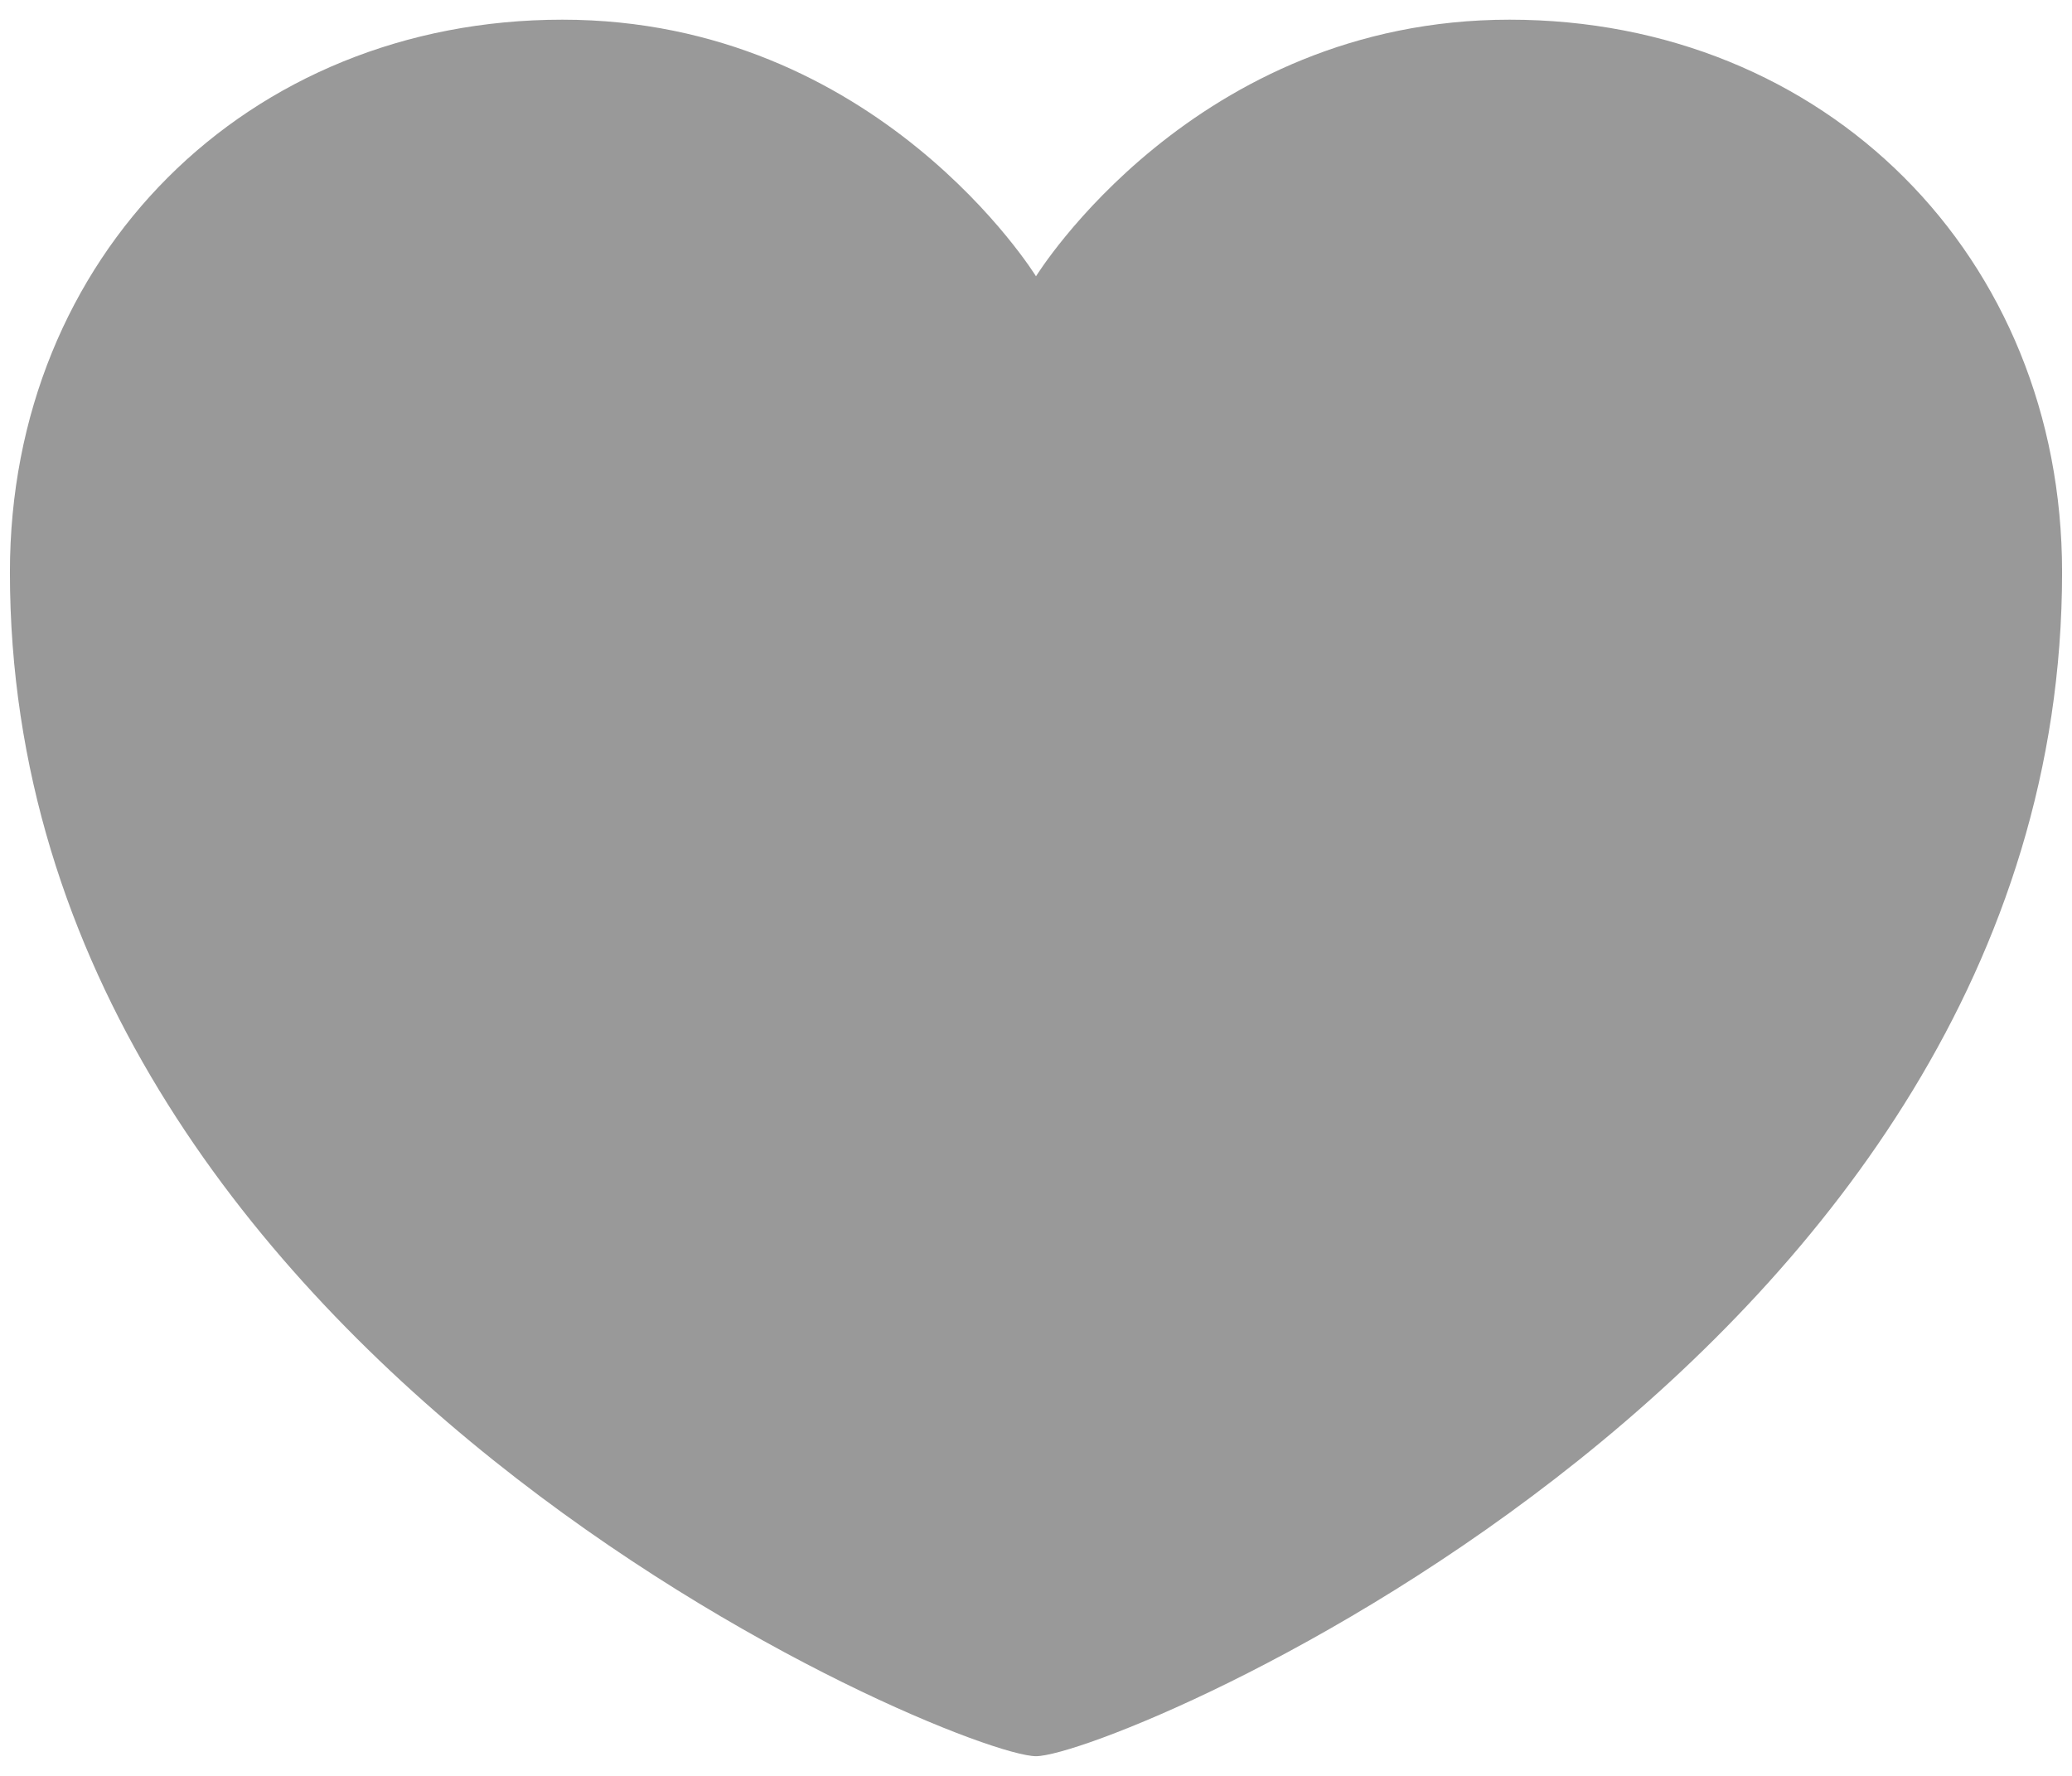 <svg xmlns="http://www.w3.org/2000/svg" width="14" height="12" viewBox="0 0 14 12"><path fill="#999" fill-rule="evenodd" d="M7 11.867c-.533 0-6.933-2.667-6.933-8C.067 1.733 1.667.133 3.8.133S7 1.867 7 1.867 8.067.133 10.2.133s3.733 1.6 3.733 3.734c0 5.333-6.4 8-6.933 8z"/></svg>
